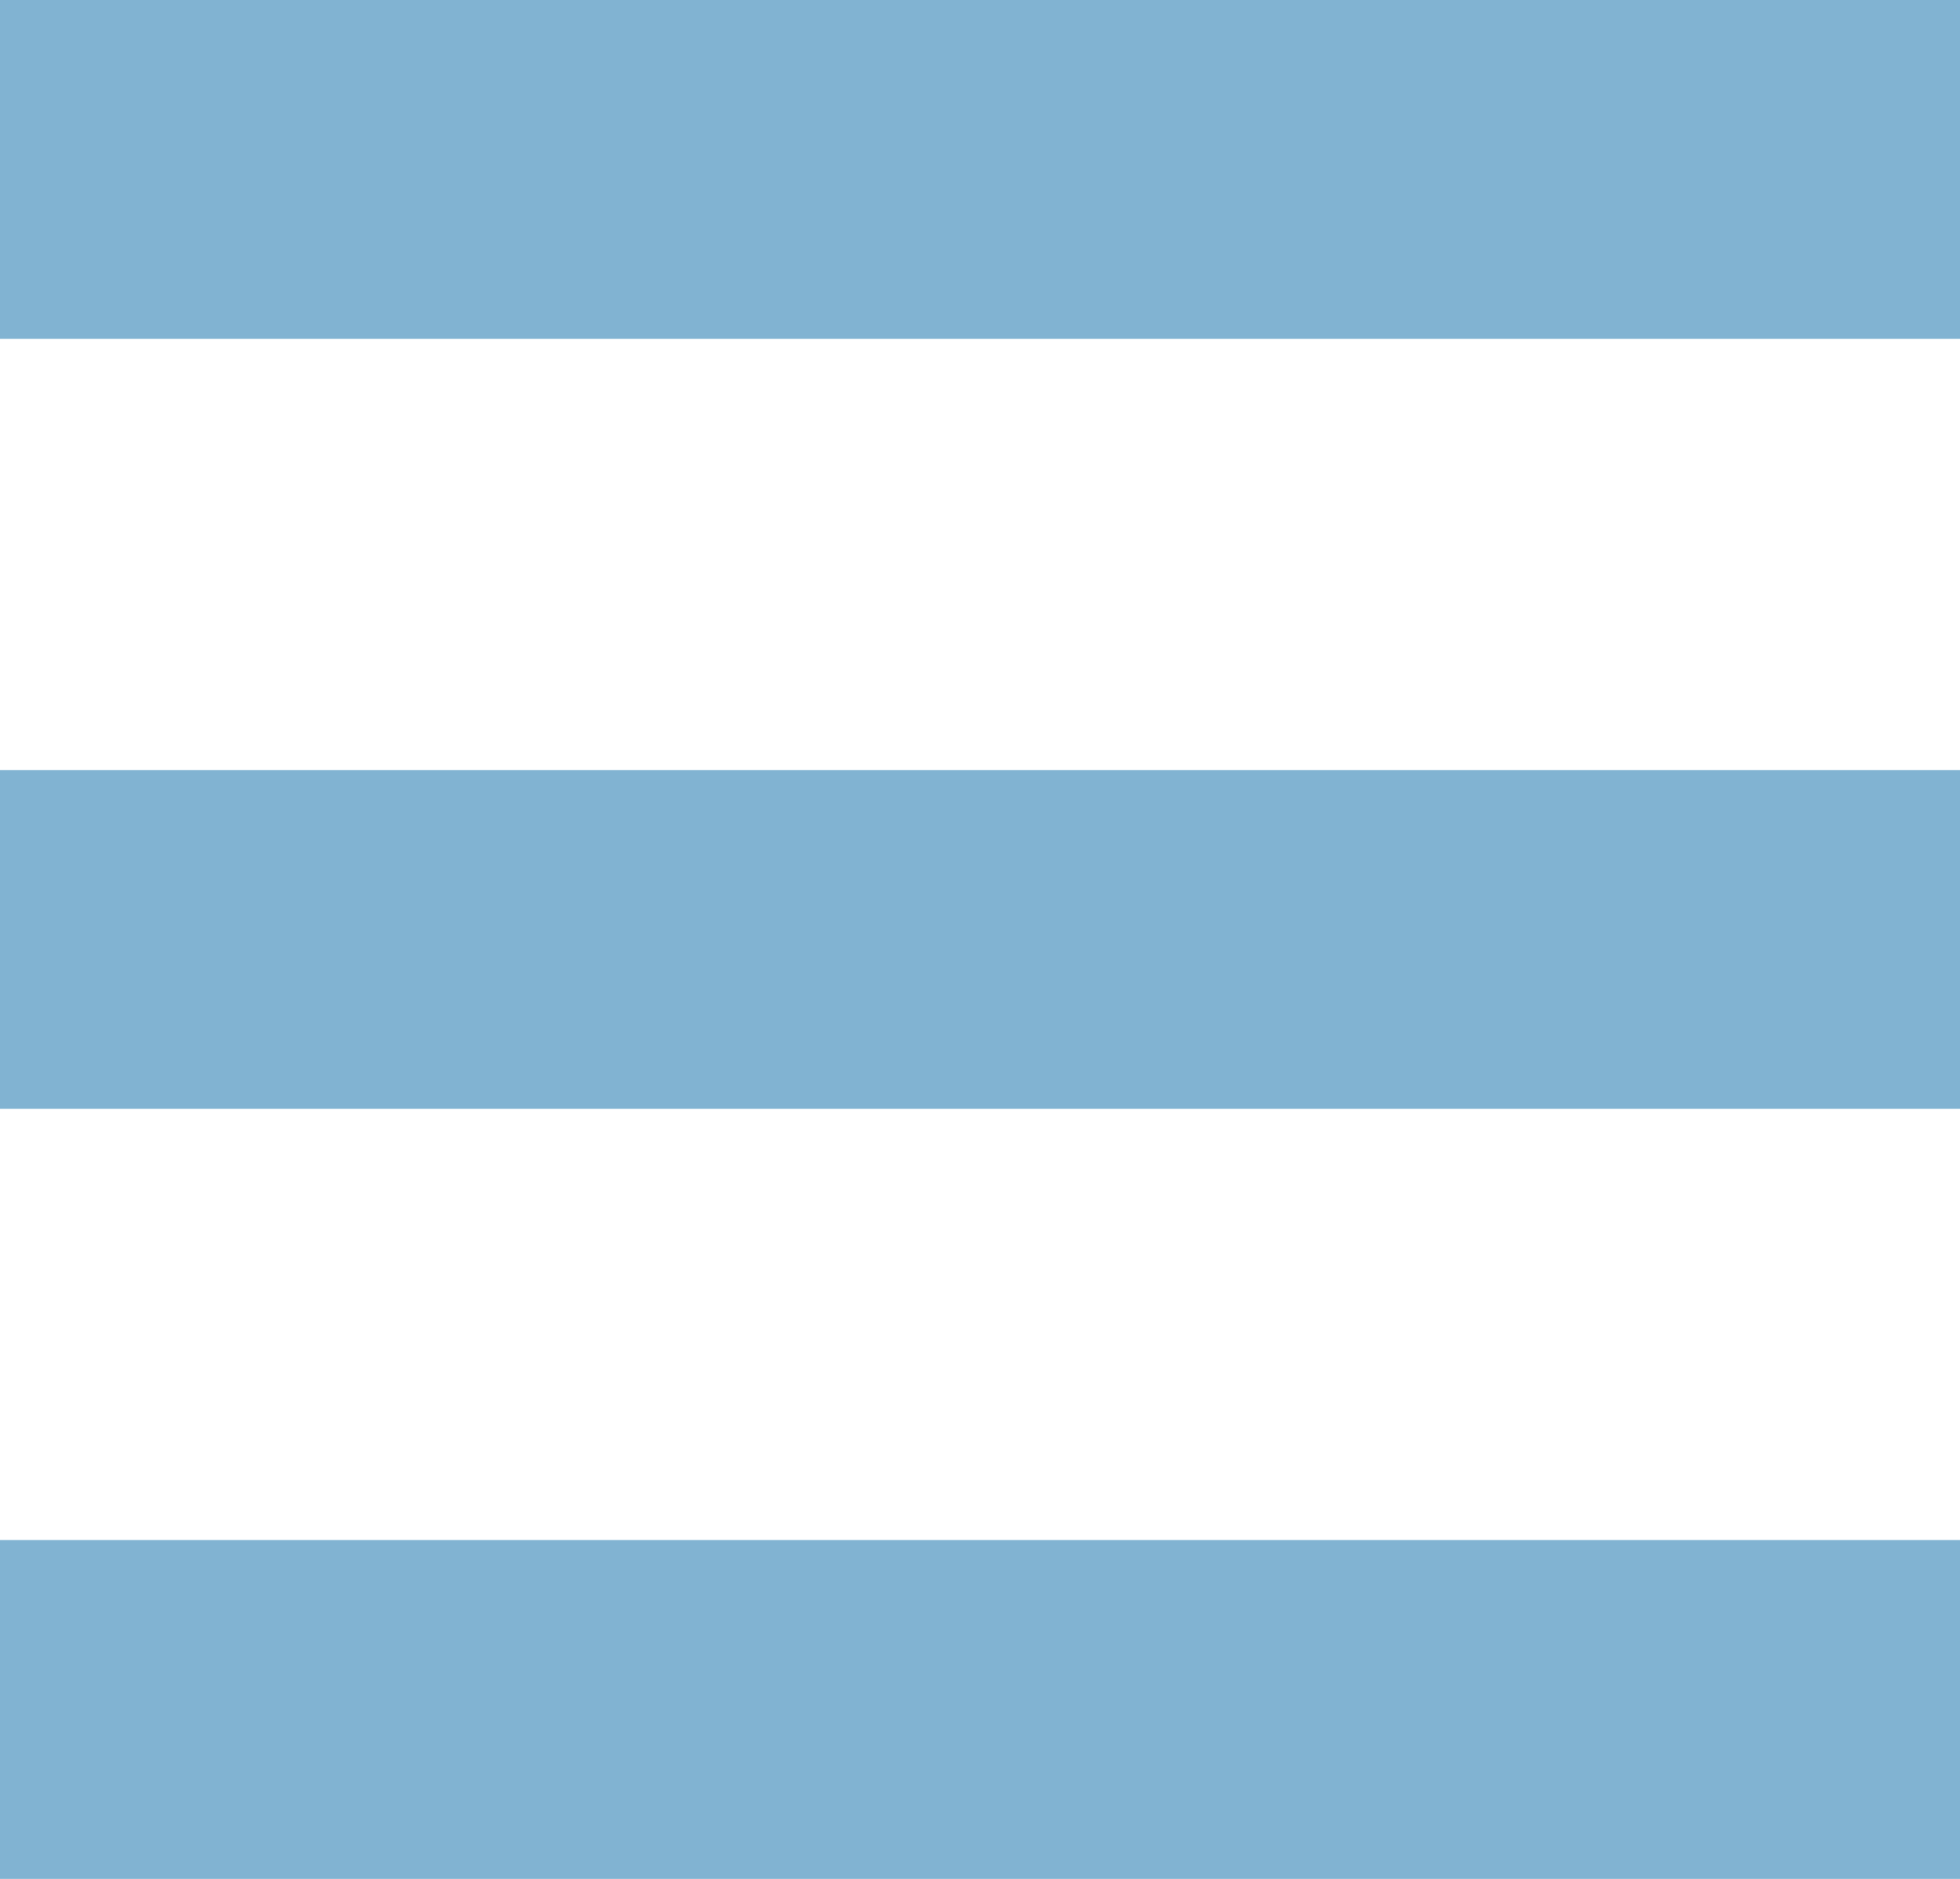 <svg version="1" xmlns="http://www.w3.org/2000/svg" width="22.928" height="21.982" viewBox="0 0 22.928 21.982" fill="#81b3d2"><path d="M0 0H22.928V3.964H0z"/><path d="M0 9.009H22.928V12.973H0z"/><path d="M0 18.018H22.928V21.982H0z"/></svg>